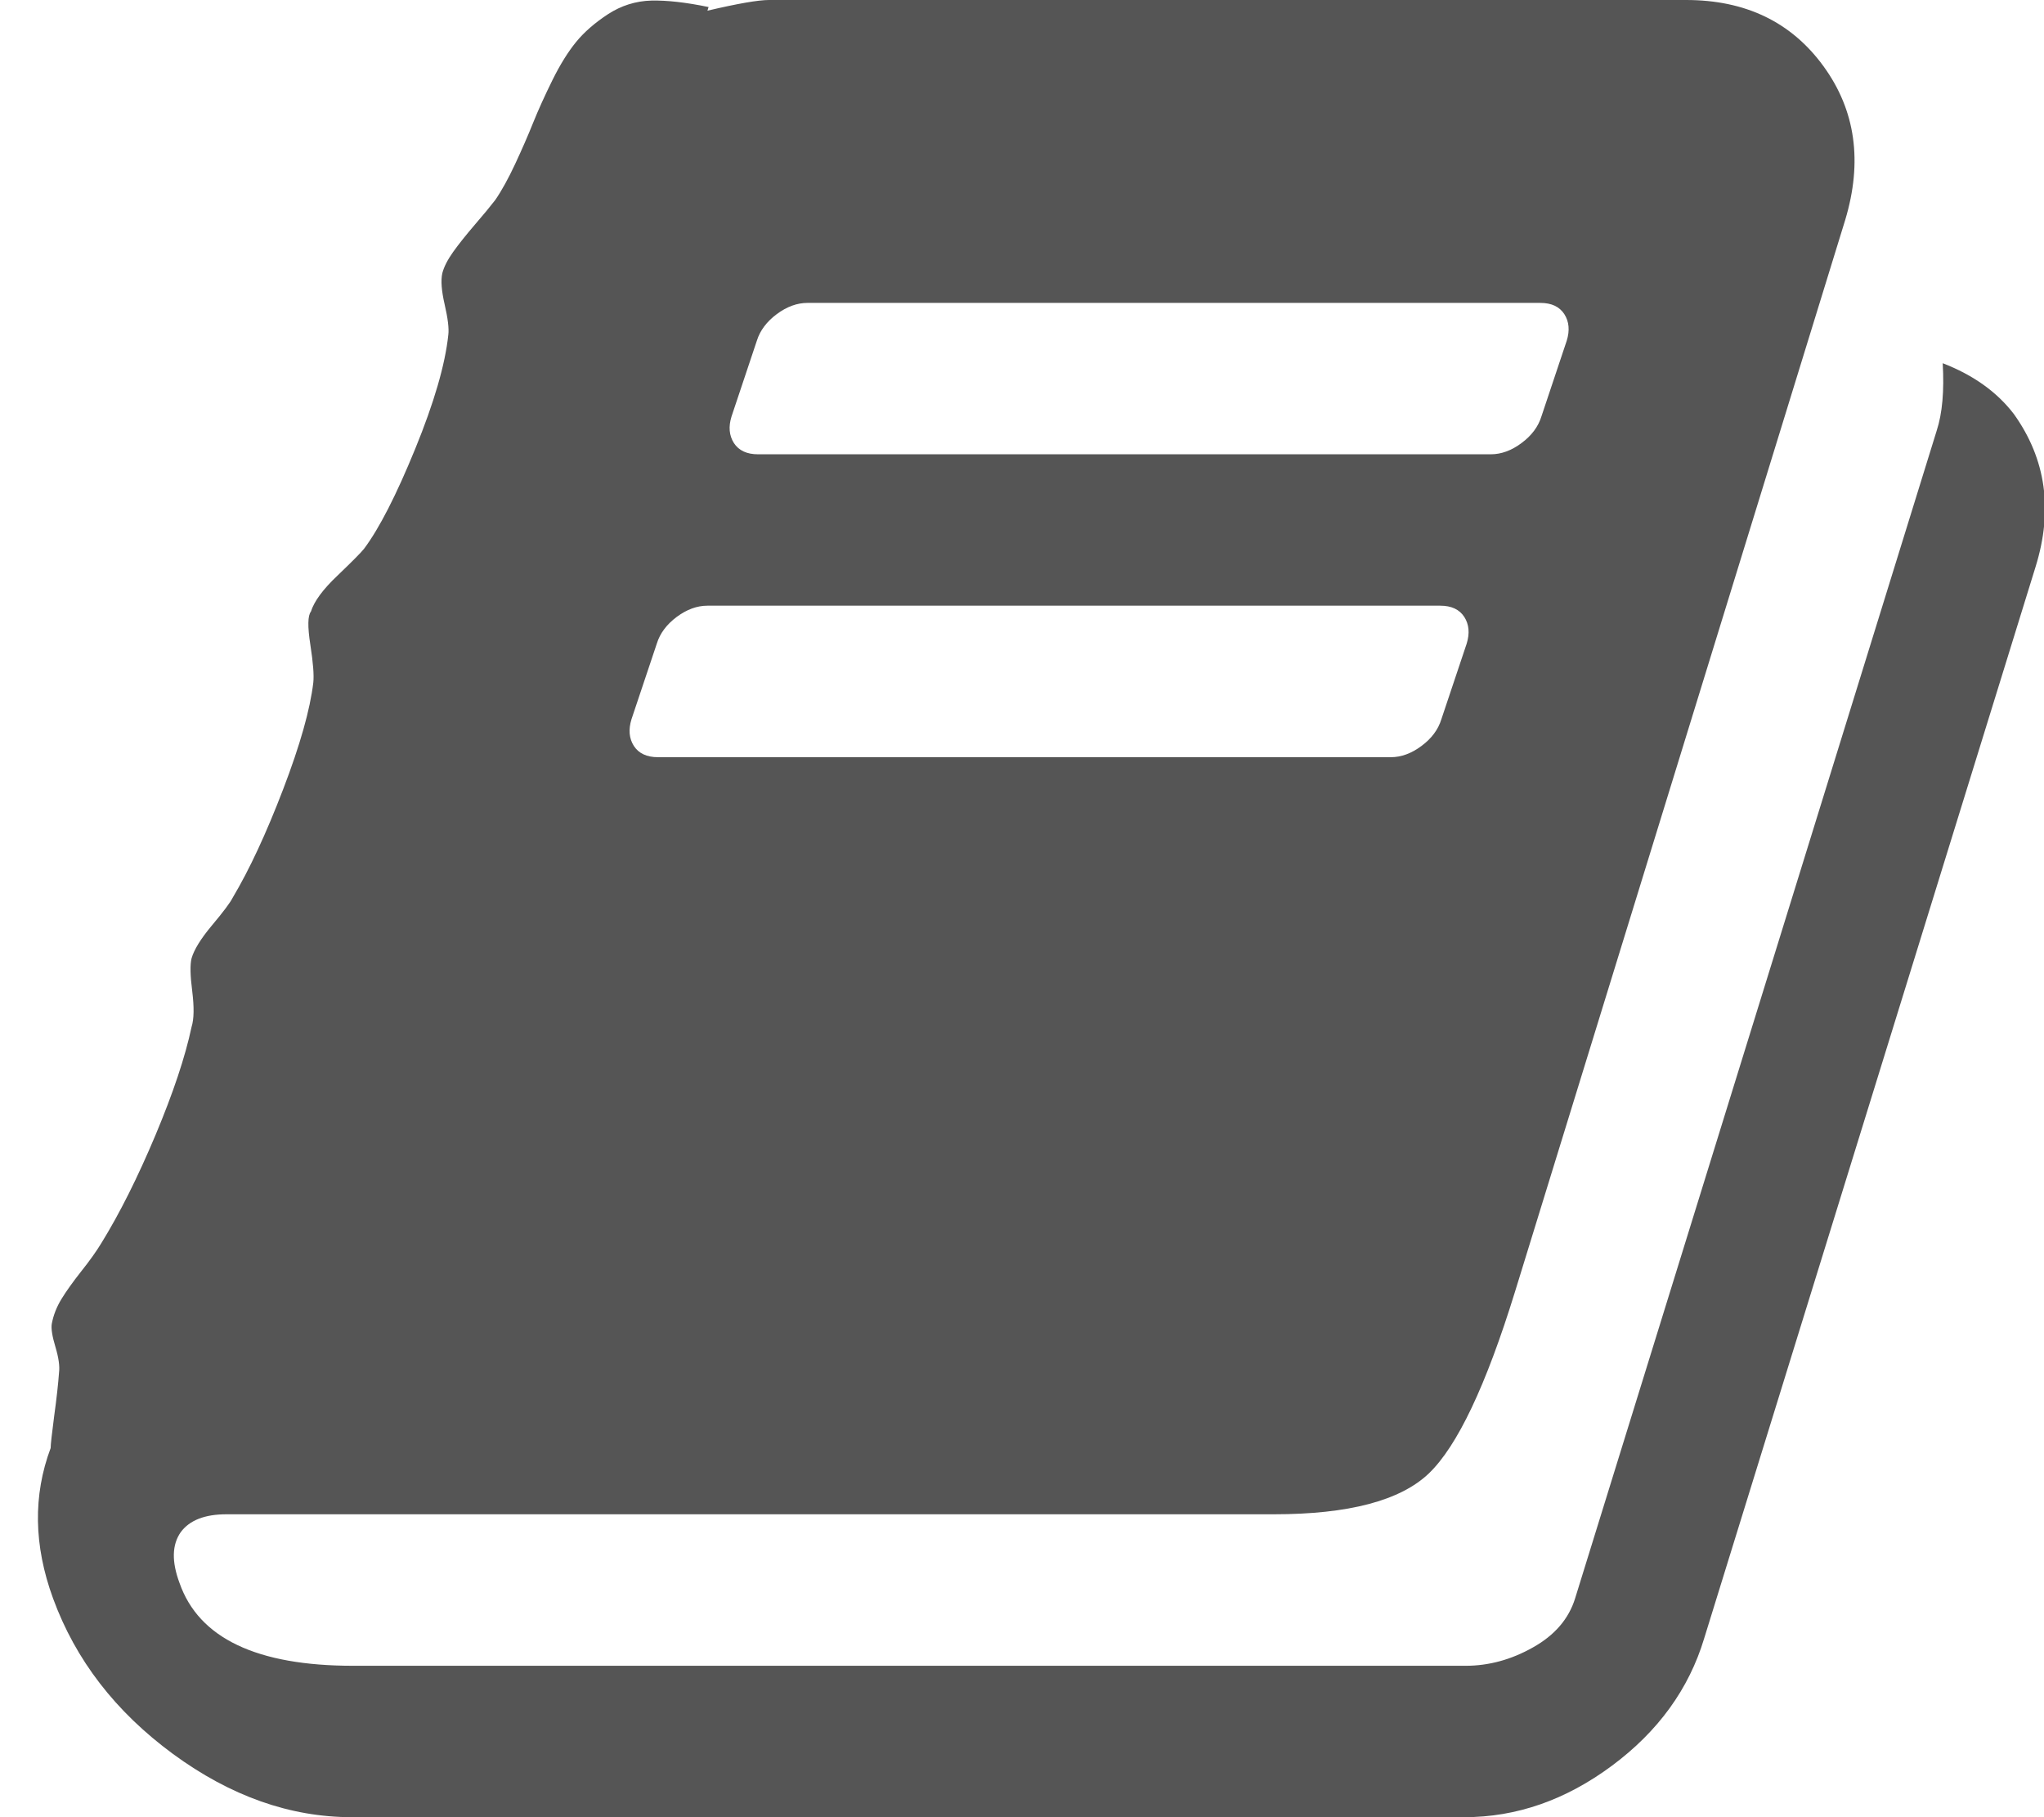 <svg width="18" height="16" viewBox="0 0 18 16" fill="none" xmlns="http://www.w3.org/2000/svg">
<g clip-path="url(#clip0_142_12964)">
<path d="M17.735 3.646C18.018 4.042 18.081 4.49 17.926 4.99L15.007 14.427C14.873 14.871 14.602 15.245 14.195 15.547C13.788 15.849 13.355 16 12.895 16H3.099C2.554 16 2.029 15.814 1.523 15.443C1.017 15.071 0.665 14.615 0.467 14.073C0.297 13.608 0.29 13.167 0.446 12.75C0.446 12.722 0.456 12.629 0.477 12.469C0.499 12.309 0.513 12.181 0.52 12.083C0.527 12.028 0.516 11.953 0.488 11.859C0.46 11.766 0.449 11.698 0.456 11.656C0.47 11.58 0.499 11.507 0.541 11.438C0.584 11.368 0.642 11.287 0.716 11.193C0.791 11.099 0.849 11.017 0.891 10.948C1.054 10.684 1.213 10.366 1.369 9.995C1.525 9.623 1.631 9.306 1.687 9.042C1.709 8.972 1.71 8.868 1.693 8.729C1.675 8.59 1.673 8.493 1.687 8.438C1.709 8.361 1.769 8.264 1.868 8.146C1.967 8.028 2.027 7.948 2.048 7.906C2.197 7.656 2.345 7.337 2.494 6.948C2.643 6.559 2.731 6.247 2.759 6.01C2.766 5.948 2.758 5.837 2.733 5.677C2.708 5.517 2.71 5.42 2.738 5.385C2.766 5.295 2.844 5.189 2.972 5.068C3.099 4.946 3.177 4.868 3.205 4.833C3.34 4.653 3.49 4.359 3.656 3.953C3.822 3.547 3.92 3.212 3.948 2.948C3.955 2.892 3.944 2.804 3.916 2.682C3.888 2.561 3.881 2.469 3.895 2.406C3.909 2.351 3.941 2.288 3.99 2.219C4.04 2.149 4.104 2.069 4.181 1.979C4.259 1.889 4.319 1.816 4.362 1.76C4.419 1.677 4.477 1.571 4.537 1.443C4.597 1.314 4.65 1.193 4.696 1.078C4.742 0.964 4.799 0.839 4.866 0.703C4.933 0.568 5.002 0.457 5.073 0.37C5.144 0.283 5.238 0.201 5.354 0.125C5.471 0.049 5.598 0.009 5.736 0.005C5.874 0.002 6.042 0.021 6.24 0.062L6.23 0.094C6.499 0.031 6.679 0 6.771 0H14.848C15.371 0 15.775 0.194 16.058 0.583C16.341 0.972 16.404 1.424 16.249 1.938L13.341 11.375C13.086 12.201 12.833 12.734 12.582 12.974C12.331 13.213 11.876 13.333 11.218 13.333H1.995C1.804 13.333 1.67 13.385 1.592 13.49C1.514 13.601 1.511 13.75 1.581 13.938C1.751 14.424 2.261 14.667 3.11 14.667H12.906C13.111 14.667 13.309 14.613 13.5 14.505C13.691 14.398 13.815 14.254 13.871 14.073L17.055 3.792C17.105 3.639 17.122 3.441 17.108 3.198C17.377 3.302 17.586 3.451 17.735 3.646ZM6.442 3.667C6.414 3.757 6.421 3.835 6.463 3.901C6.506 3.967 6.577 4 6.676 4H13.128C13.22 4 13.311 3.967 13.399 3.901C13.488 3.835 13.546 3.757 13.574 3.667L13.797 3C13.825 2.91 13.818 2.832 13.776 2.766C13.733 2.7 13.663 2.667 13.564 2.667H7.111C7.019 2.667 6.929 2.7 6.84 2.766C6.752 2.832 6.693 2.91 6.665 3L6.442 3.667ZM5.561 6.333C5.533 6.424 5.54 6.502 5.582 6.568C5.625 6.634 5.696 6.667 5.795 6.667H12.248C12.339 6.667 12.43 6.634 12.518 6.568C12.607 6.502 12.665 6.424 12.693 6.333L12.916 5.667C12.944 5.576 12.937 5.498 12.895 5.432C12.852 5.366 12.782 5.333 12.683 5.333H6.23C6.138 5.333 6.048 5.366 5.959 5.432C5.871 5.498 5.812 5.576 5.784 5.667L5.561 6.333Z" fill="#555555"/>
</g>
<defs>
<clipPath id="clip0_142_12964">
<rect width="18" height="16" fill="white"/>
</clipPath>
</defs>
</svg>
